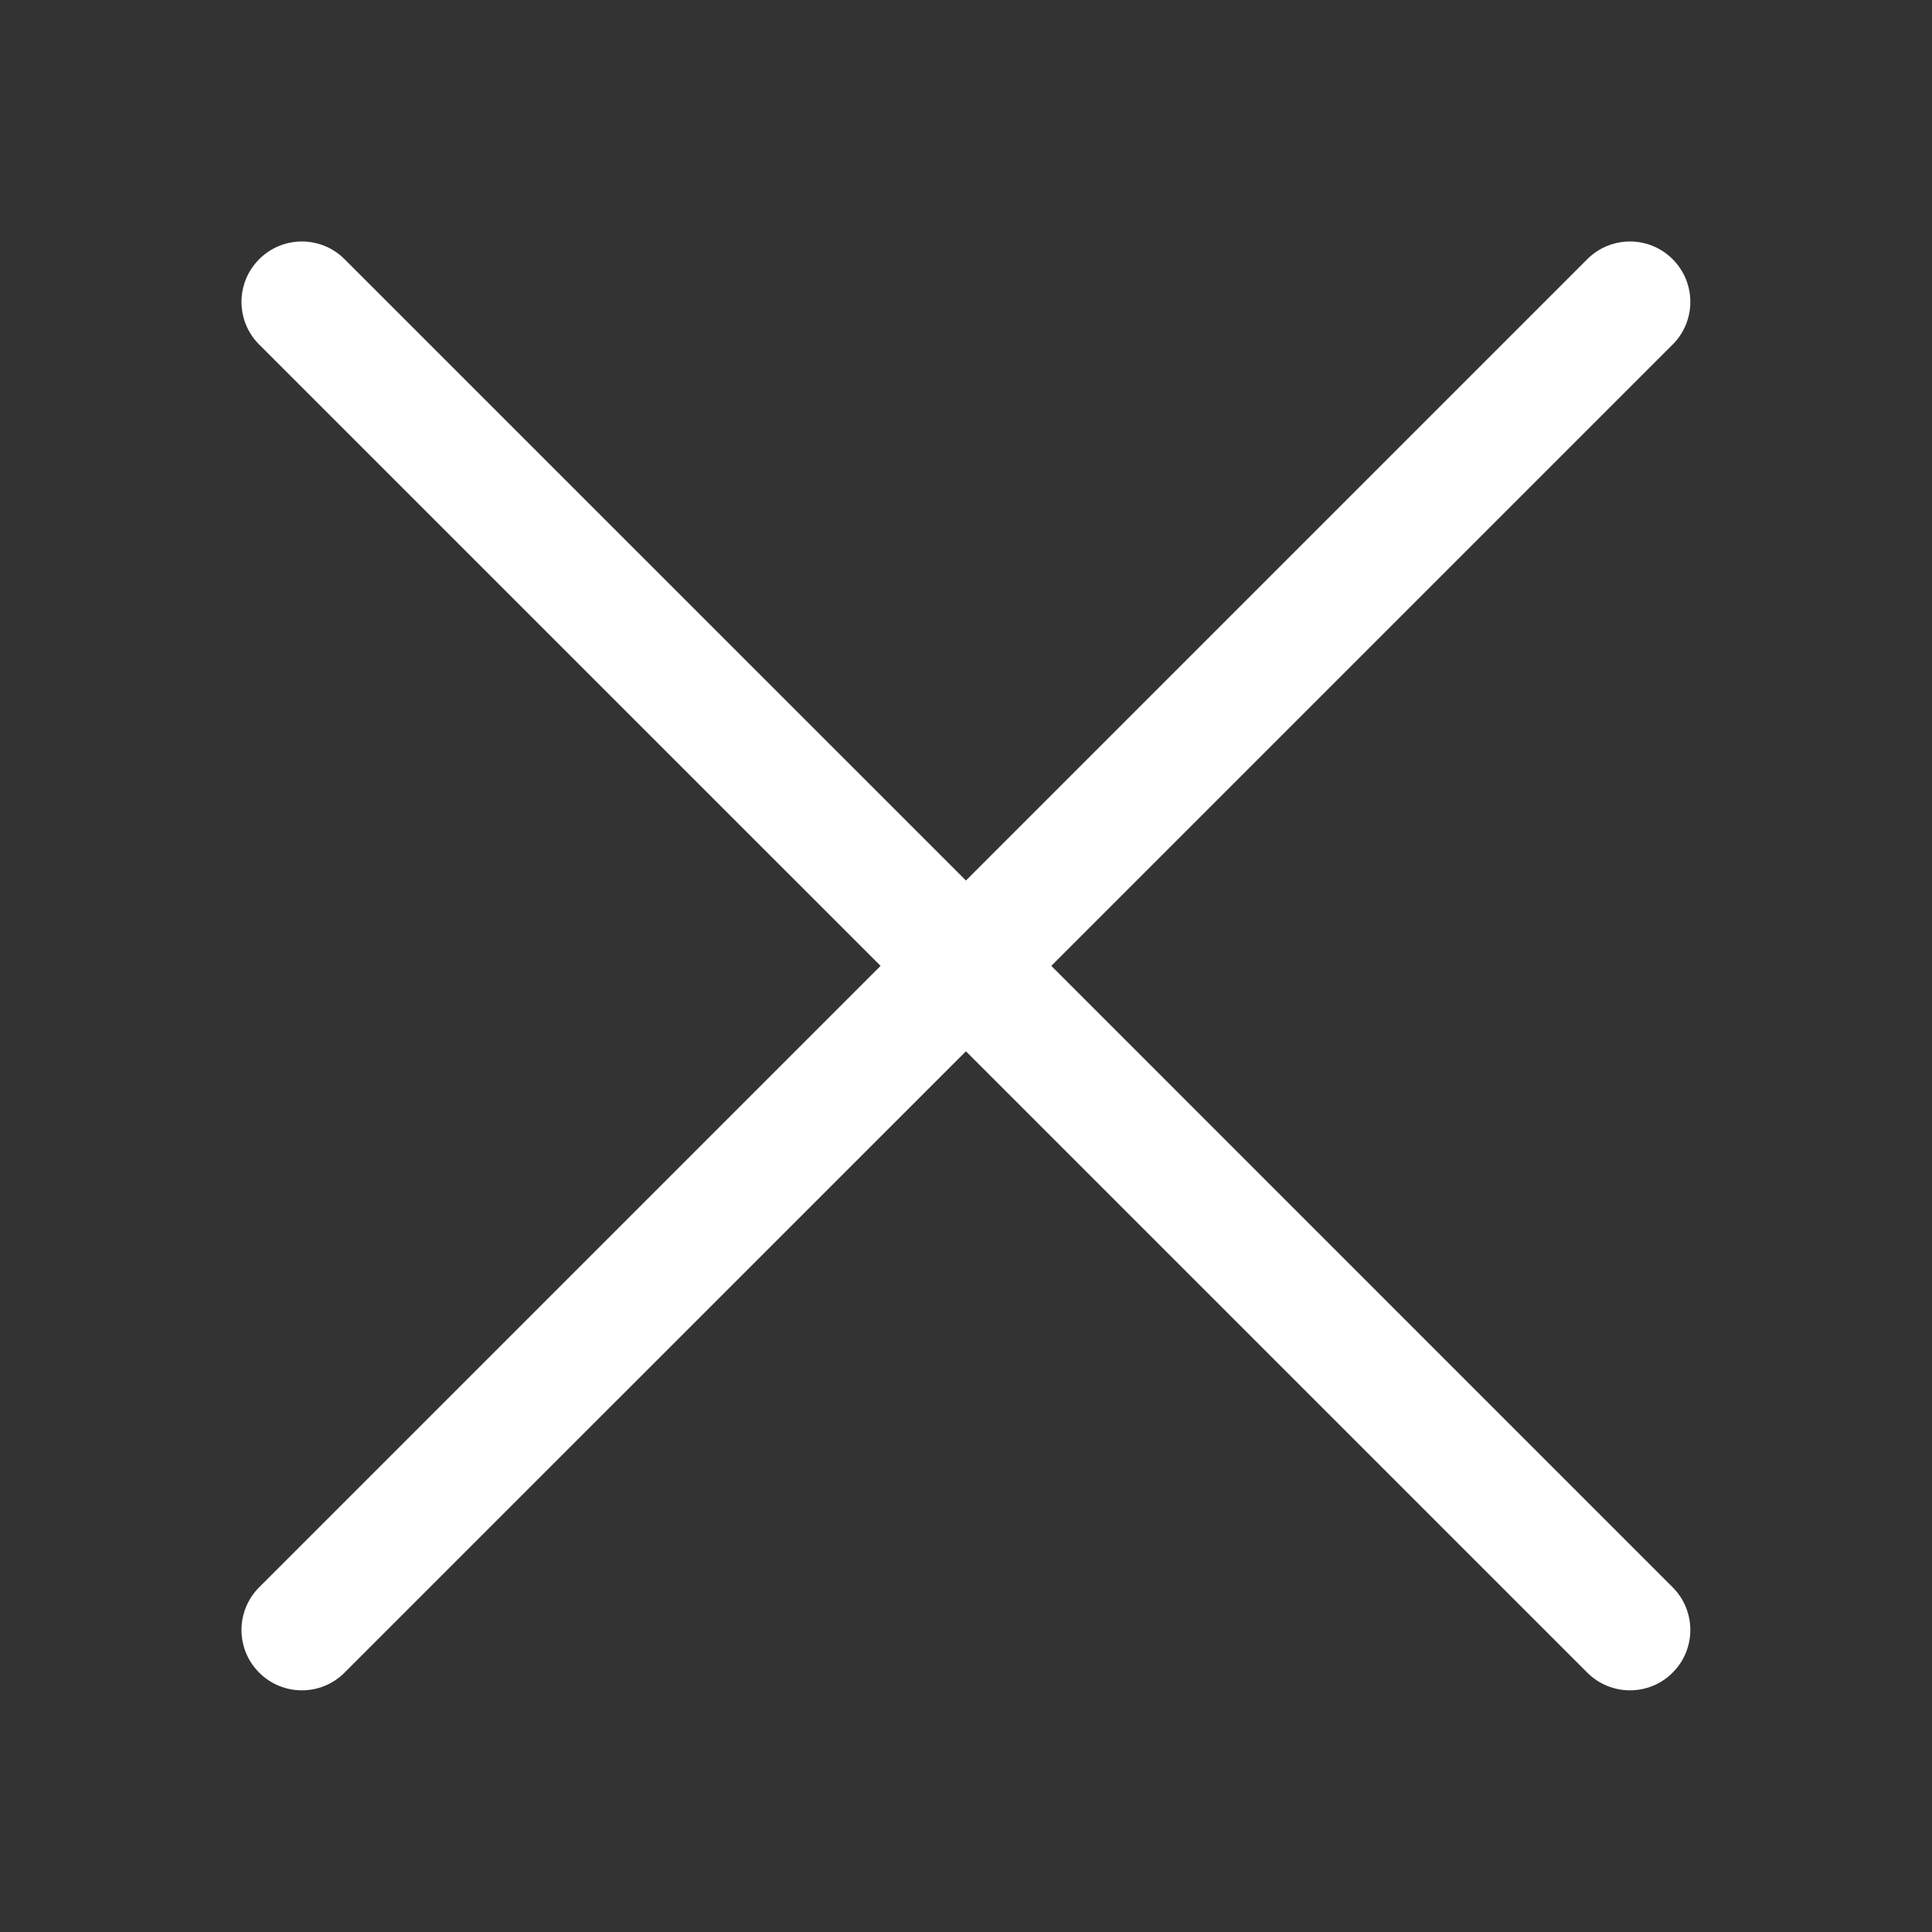 <svg width="32" height="32" viewBox="0 0 32 32" fill="none" xmlns="http://www.w3.org/2000/svg">
<rect x="0" y="0" width="32" height="32" fill="#333333" stroke="none"/>
<path d="M26.29 4.293C26.681 3.902 27.314 3.902 27.704 4.293C28.095 4.683 28.095 5.317 27.704 5.707L17.413 15.998L27.704 26.29C28.095 26.681 28.095 27.314 27.704 27.704C27.314 28.095 26.681 28.095 26.29 27.704L15.999 17.413L5.707 27.704C5.317 28.095 4.683 28.095 4.293 27.704C3.902 27.314 3.902 26.681 4.293 26.29L14.585 15.998L4.293 5.707C3.902 5.317 3.902 4.683 4.293 4.293C4.684 3.902 5.317 3.902 5.707 4.293L15.999 14.584L26.29 4.293Z" fill="white"/>
</svg>
